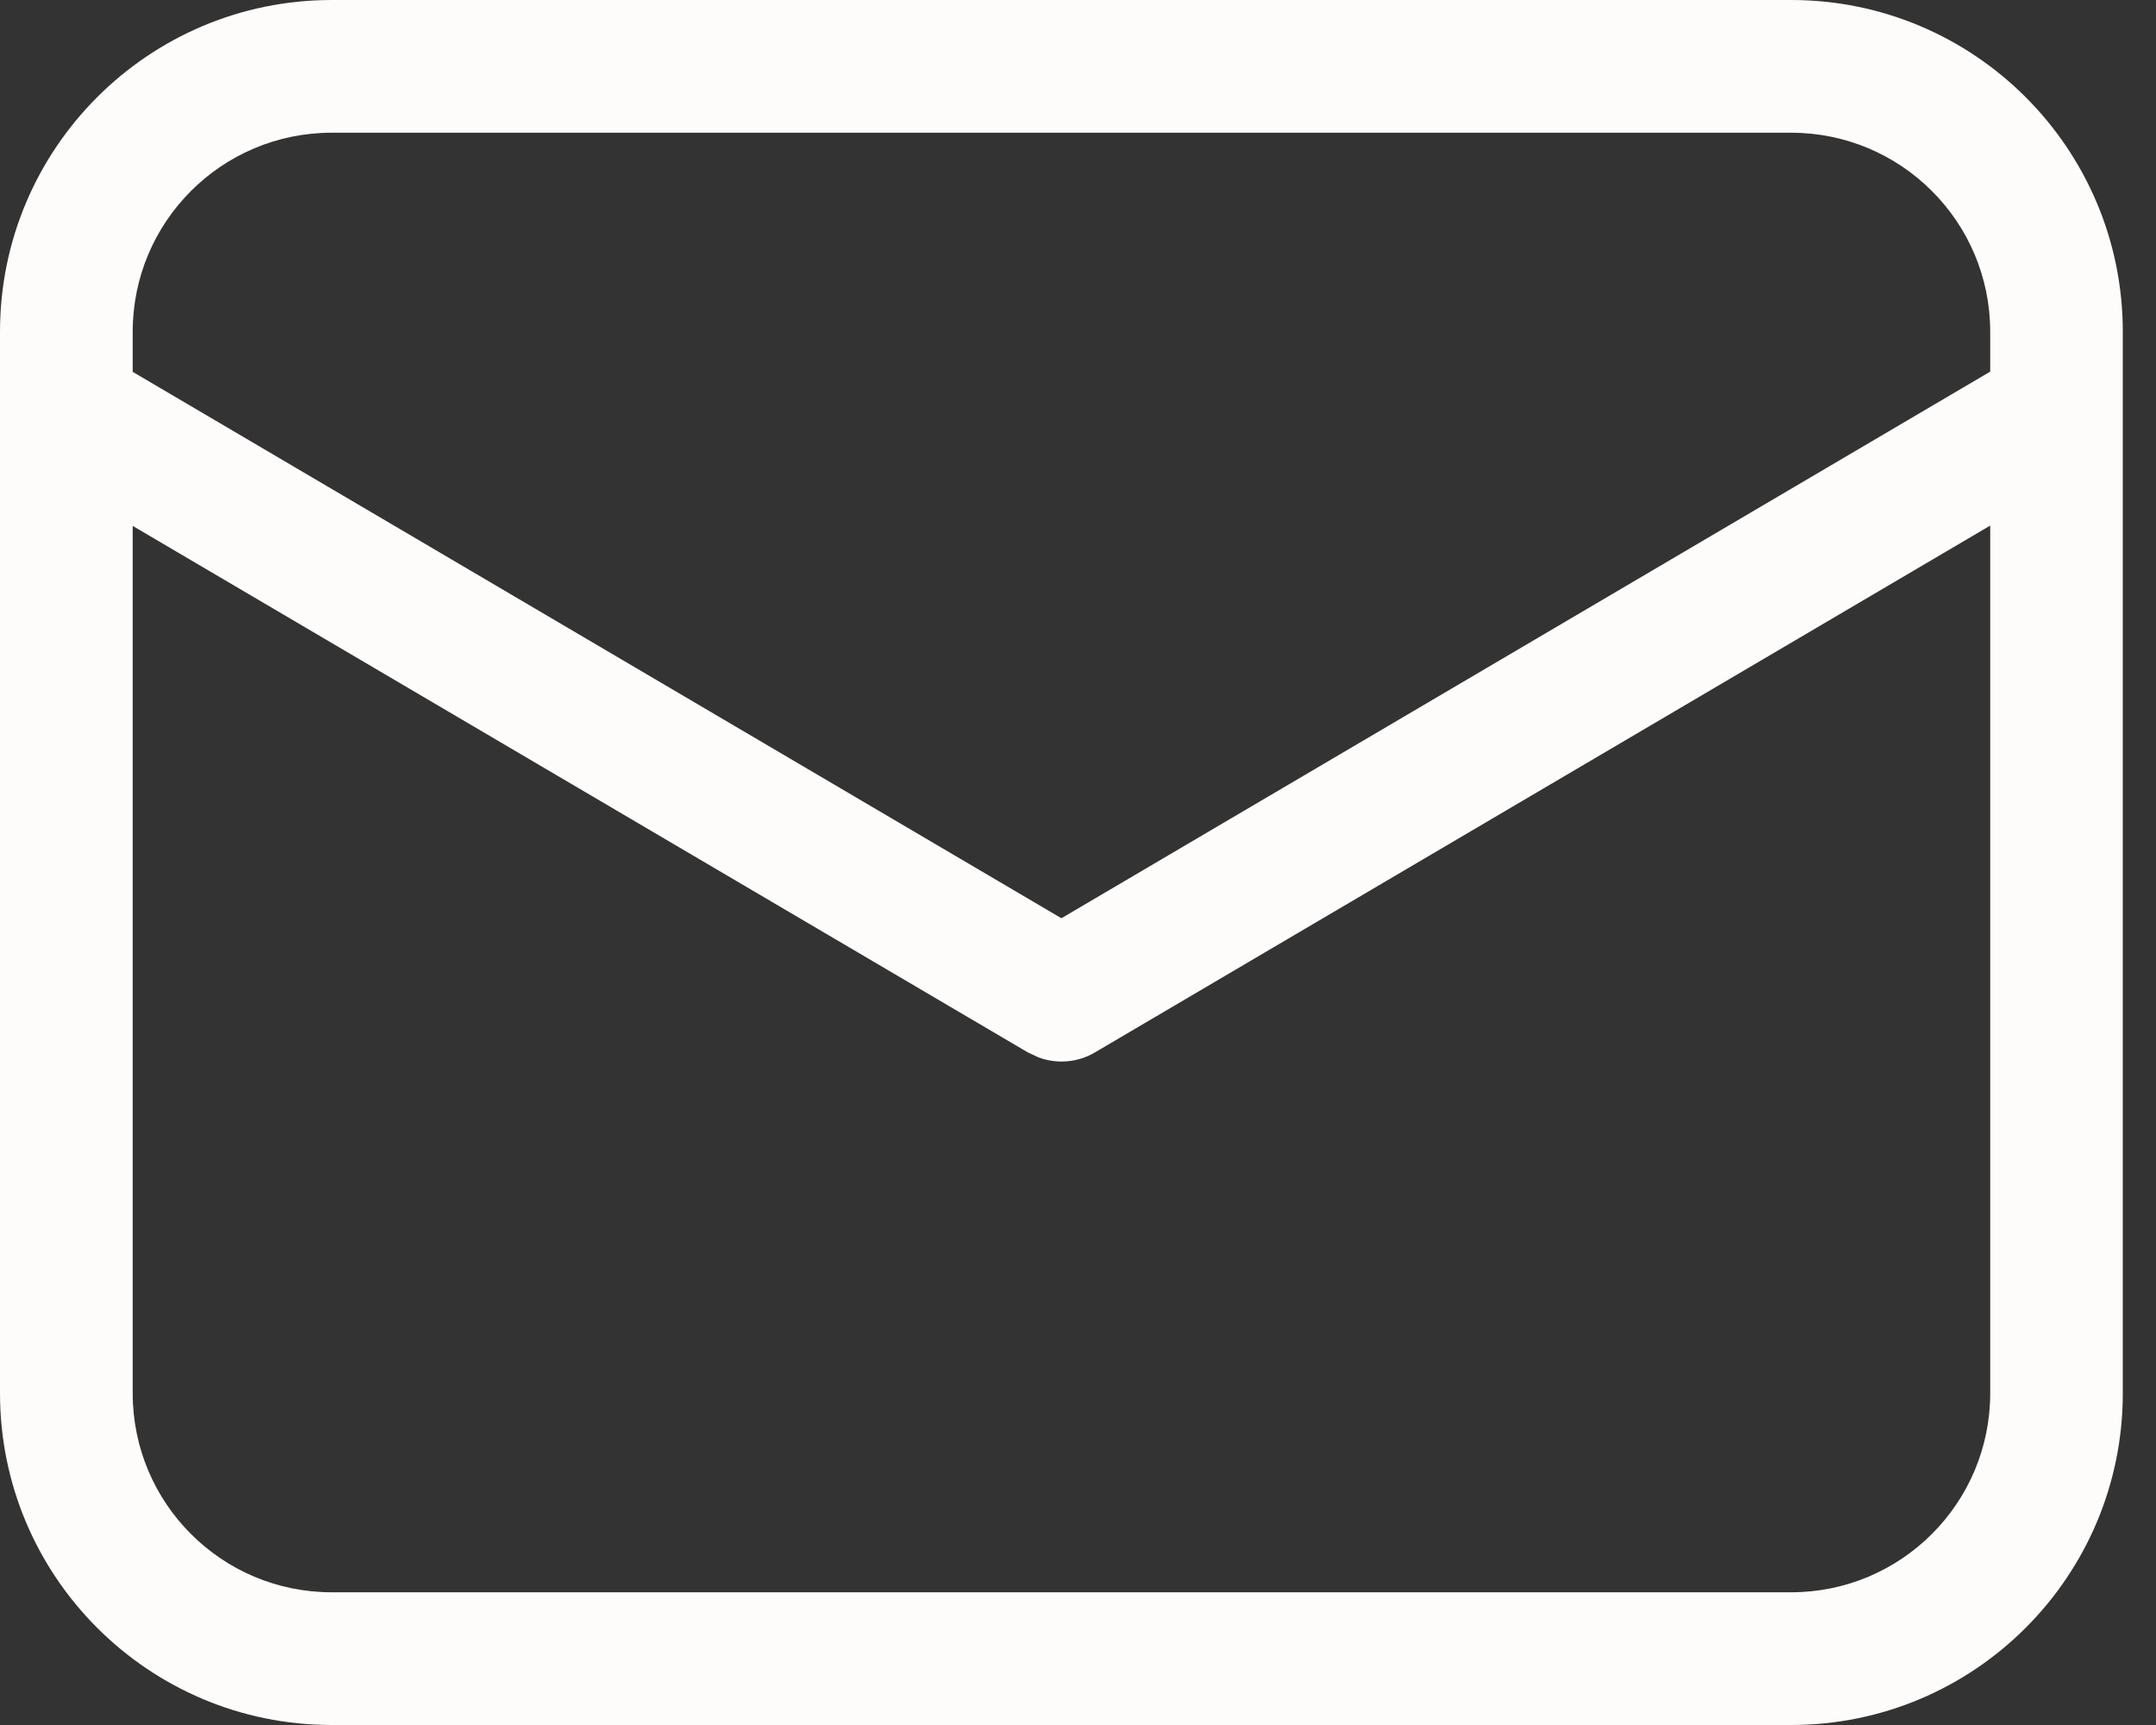 <svg width="20" height="16" viewBox="0 0 20 16" fill="none" xmlns="http://www.w3.org/2000/svg">
<rect x="0" y="0" width="20" height="16" fill="#333333" stroke="none"/>
<path d="M16.615 0C18.315 0 19.692 1.378 19.692 3.077V12.923C19.692 14.622 18.315 16 16.615 16H3.077C1.378 16 0 14.622 0 12.923V3.077C0 1.378 1.378 0 3.077 0H16.615ZM18.462 4.875L10.158 9.761C9.998 9.856 9.805 9.871 9.634 9.808L9.534 9.761L1.231 4.878V12.923C1.231 13.943 2.057 14.769 3.077 14.769H16.615C17.635 14.769 18.462 13.943 18.462 12.923V4.875ZM16.615 1.231H3.077C2.057 1.231 1.231 2.057 1.231 3.077V3.449L9.846 8.517L18.462 3.447V3.077C18.462 2.057 17.635 1.231 16.615 1.231Z" fill="#FEFCFA"/>
</svg>
